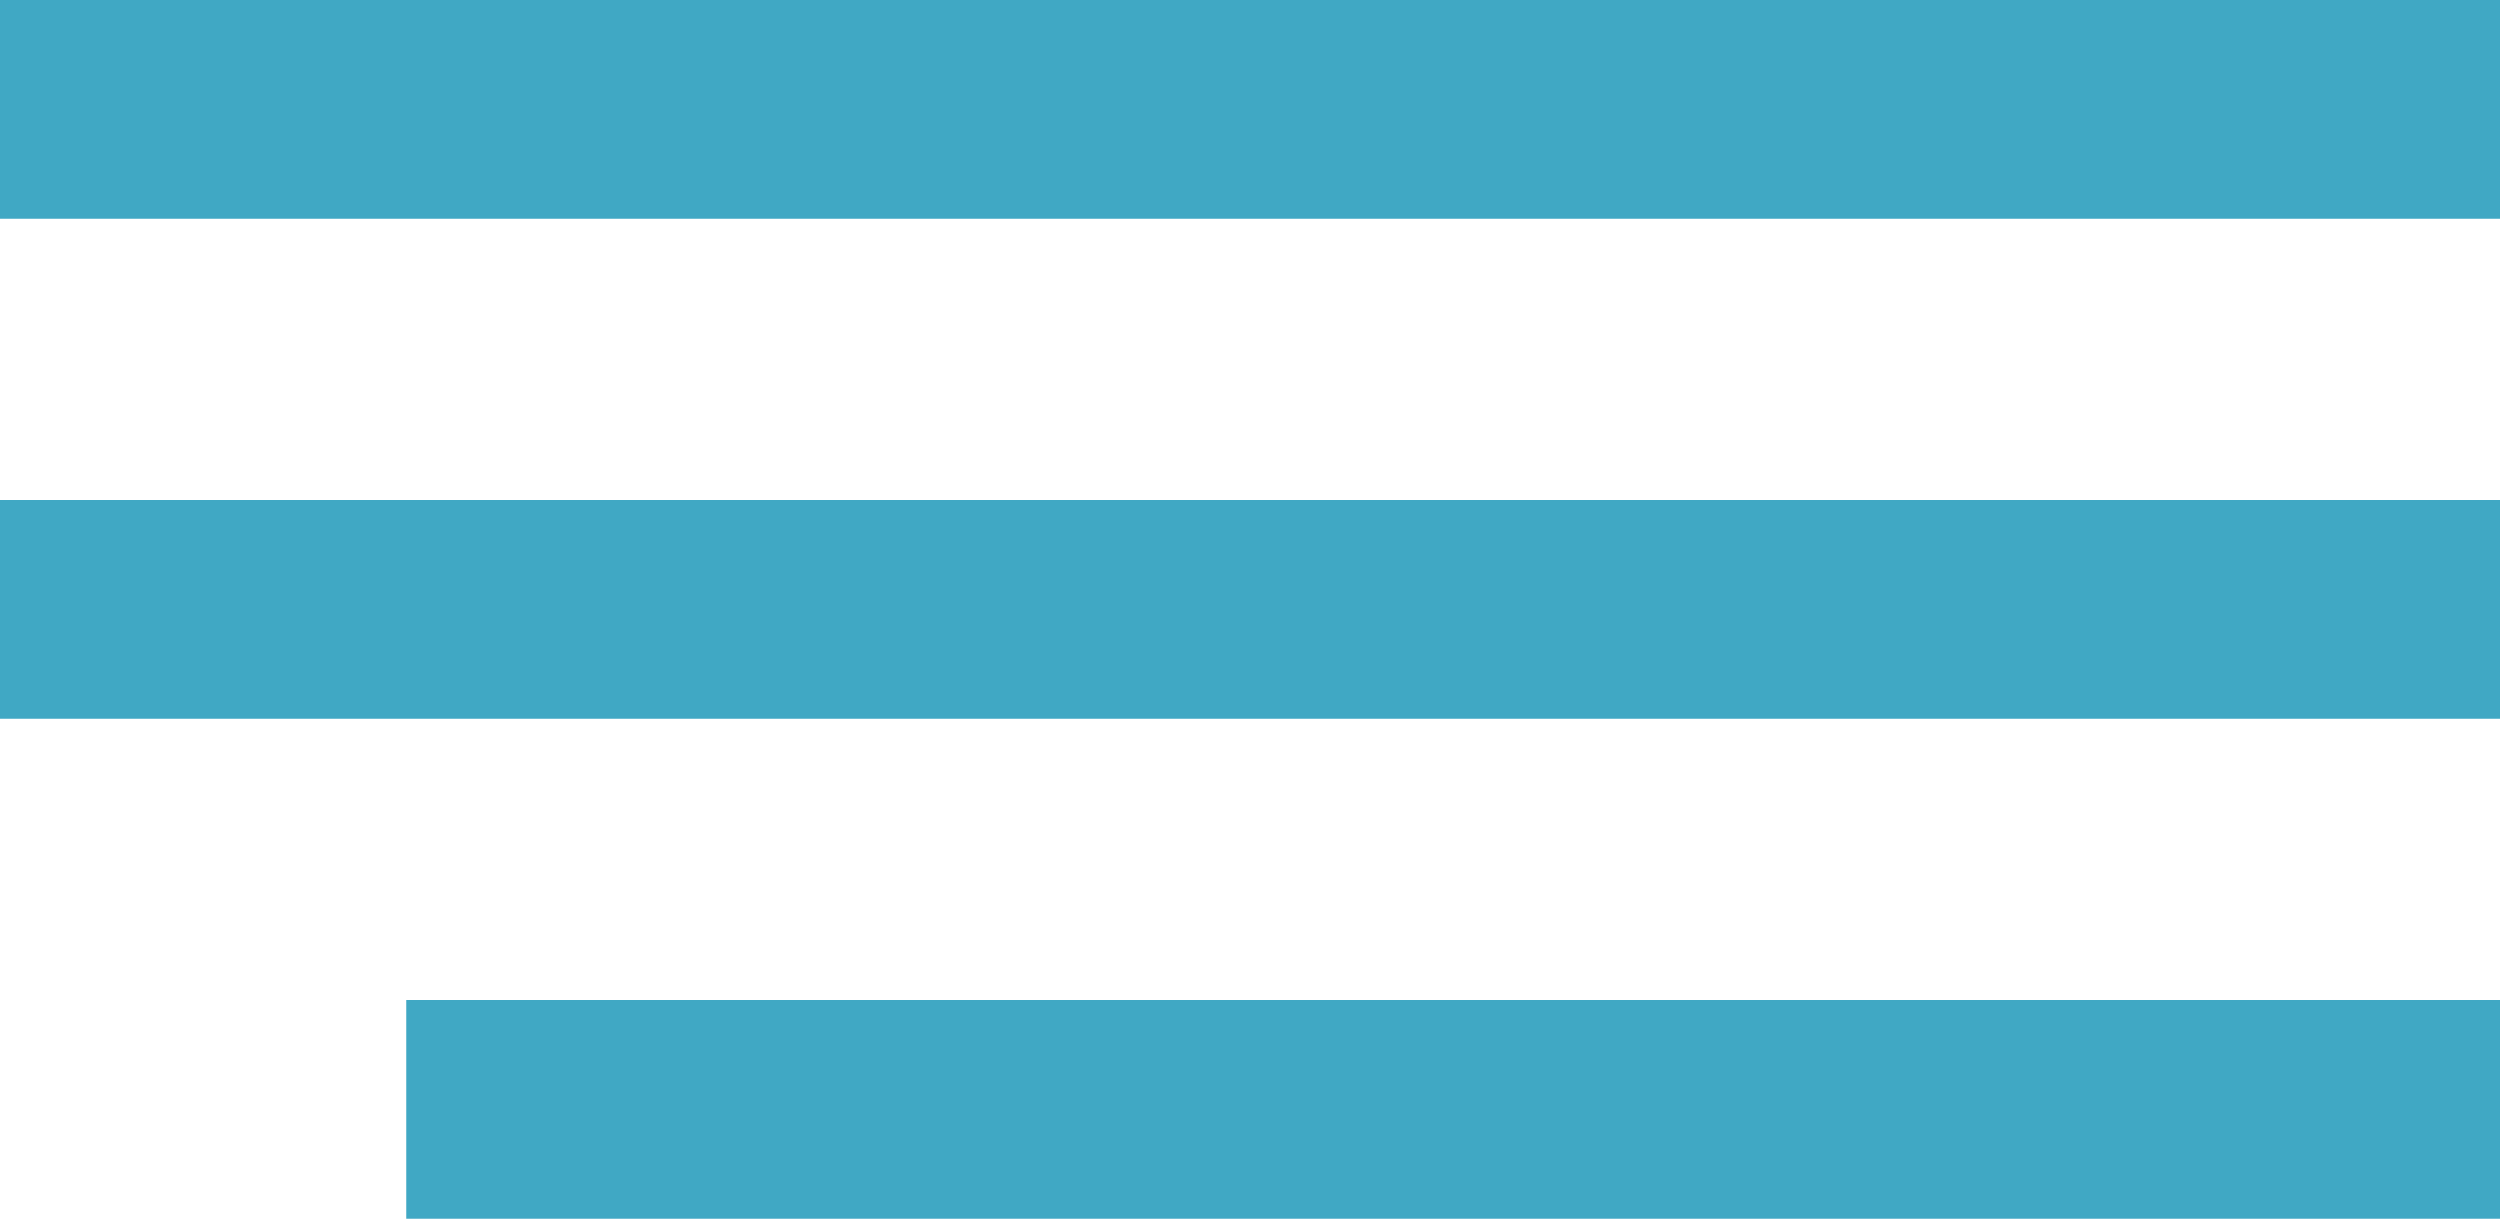 <svg width="80" height="39" viewBox="0 0 80 39" fill="none" xmlns="http://www.w3.org/2000/svg">
<rect width="80" height="7" fill="#40A8C4"/>
<rect y="16" width="80" height="7" fill="#40A8C4"/>
<rect x="13" y="32" width="67" height="7" fill="#40A8C4"/>
</svg>
